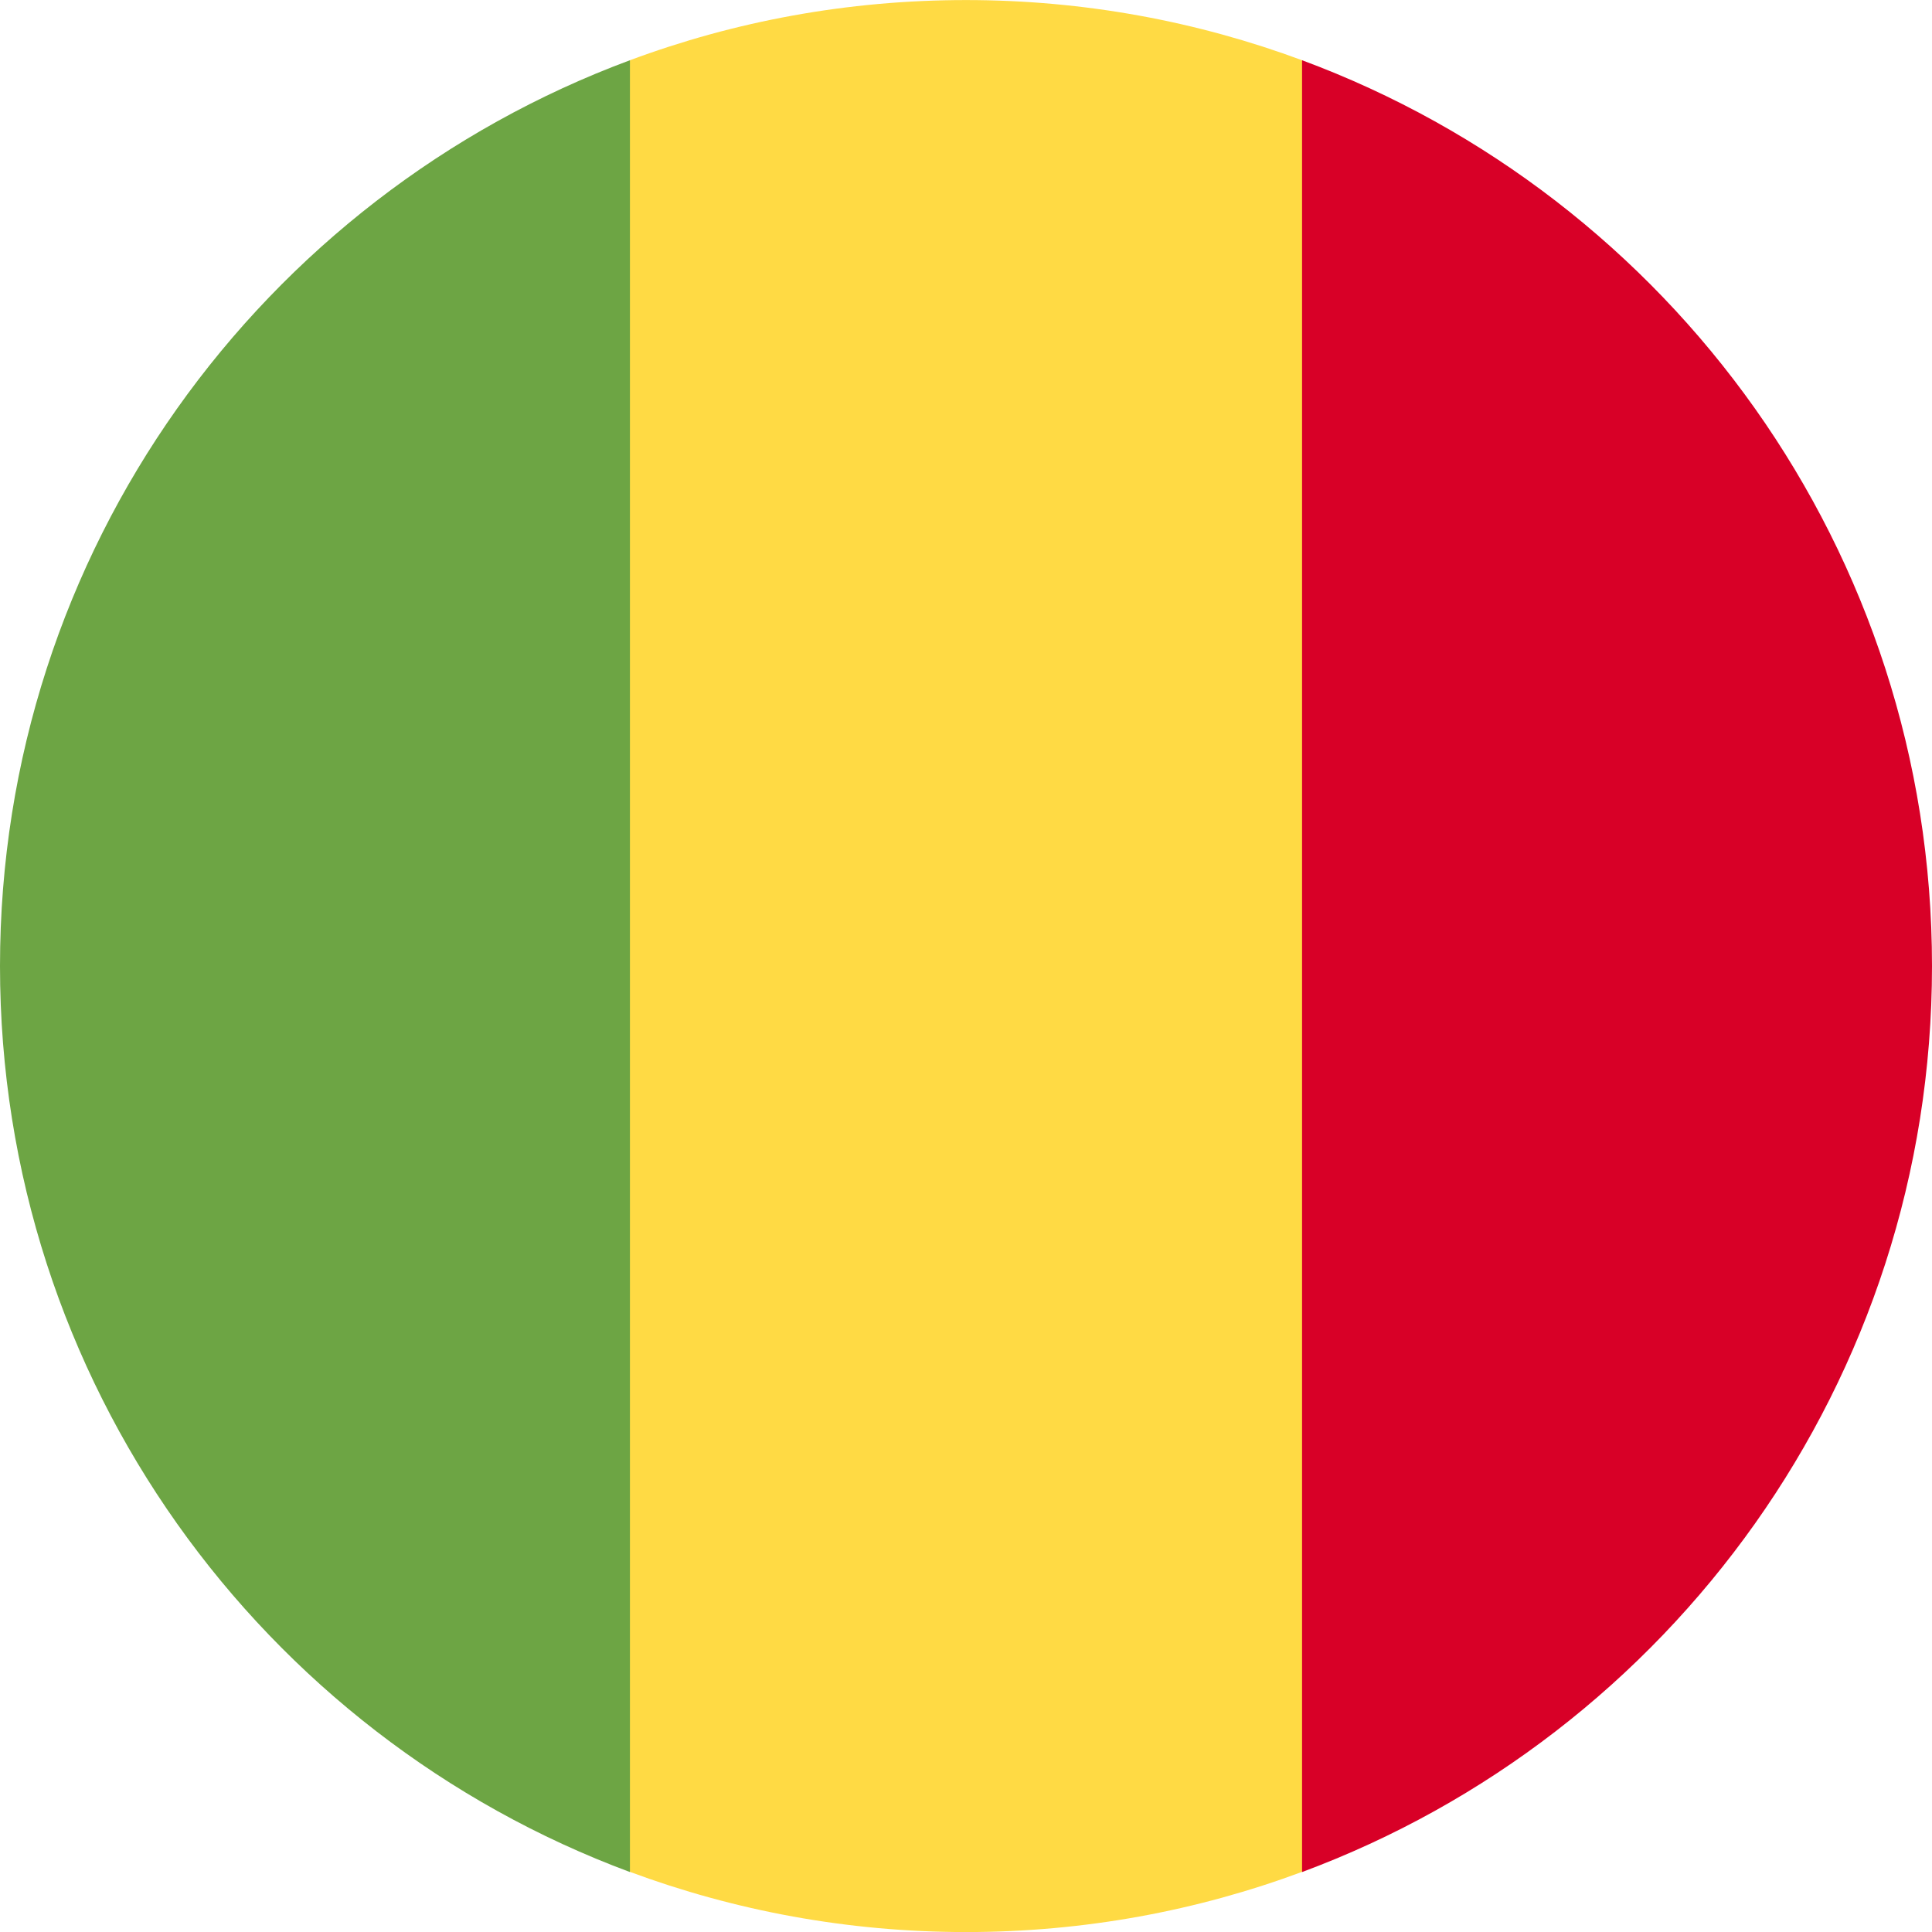 <svg width="34" height="34" viewBox="0 0 34 34" fill="none" xmlns="http://www.w3.org/2000/svg">
<path d="M22.914 1.06C21.072 0.377 19.081 0.001 17 0.001C14.919 0.001 12.928 0.374 11.086 1.06L9.607 17.001L11.086 32.942C12.928 33.625 14.919 34.001 17 34.001C19.081 34.001 21.072 33.627 22.914 32.942L24.392 17.001L22.914 1.06Z" fill="#FFDA44"/>
<path d="M34 17.001C34 9.691 29.387 3.46 22.914 1.06V32.945C29.387 30.542 34 24.311 34 17.001Z" fill="#D80027"/>
<path d="M0 17.001C0 24.311 4.613 30.542 11.086 32.945V1.06C4.613 3.463 0 9.693 0 17.001Z" fill="#6DA544"/>
</svg>
